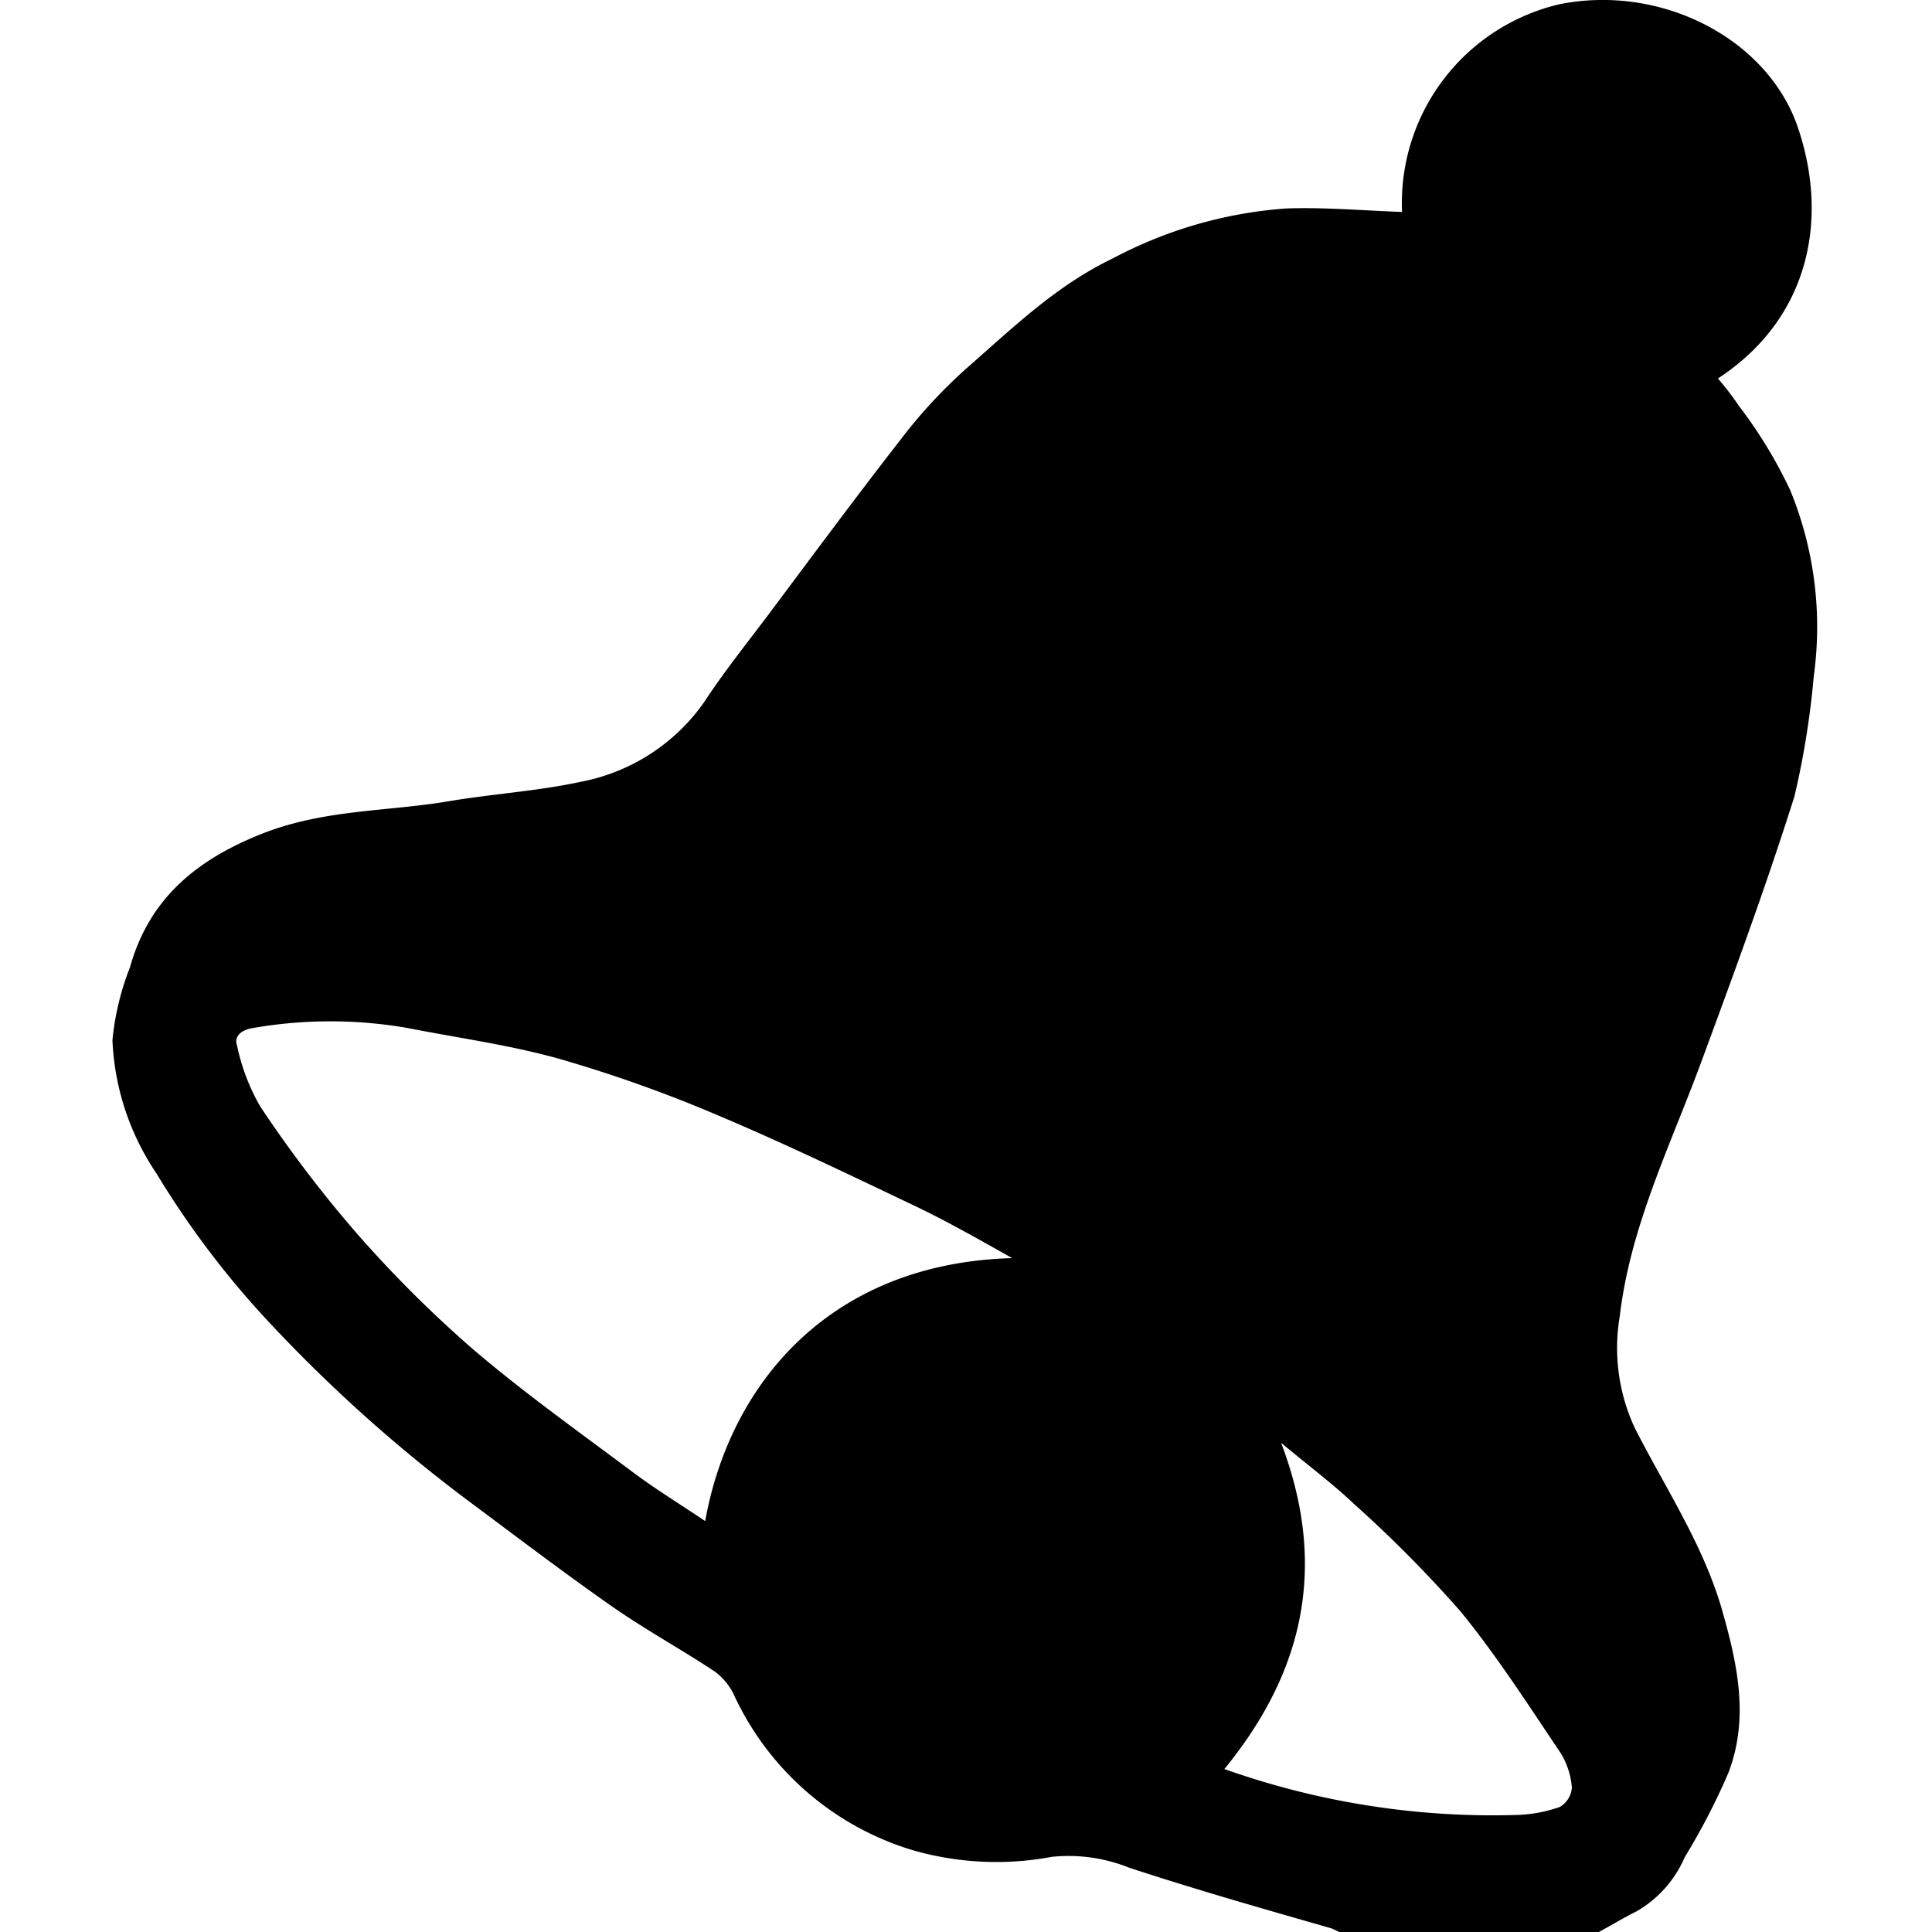 <svg xmlns="http://www.w3.org/2000/svg" viewBox="0 0 100 100"><g id="notification"><path d="M82.76,100H69.31a3.62,3.62,0,0,0-.4-.19c-3.49-1-7-2-10.47-3.14a8.39,8.39,0,0,0-4-.56,15.58,15.58,0,0,1-7.25-.36,14.94,14.94,0,0,1-9.19-8,3.21,3.21,0,0,0-1-1.23c-1.75-1.16-3.6-2.17-5.32-3.37-2.53-1.77-5-3.65-7.47-5.49a78,78,0,0,1-10-8.92,46.54,46.54,0,0,1-6.11-8,13.32,13.32,0,0,1-2.28-6.91,14,14,0,0,1,.91-3.77c1-3.58,3.48-5.56,6.74-6.87s6.51-1.17,9.77-1.72c2.26-.38,4.57-.52,6.8-1a10.1,10.1,0,0,0,6.38-4.09c1-1.53,2.17-3,3.28-4.47,2.29-3.06,4.56-6.13,6.91-9.15A26.3,26.3,0,0,1,50.1,19c2.34-2.05,4.59-4.23,7.47-5.61a22.55,22.55,0,0,1,9-2.6c2-.07,4,.11,6,.18A10.57,10.57,0,0,1,80.67.23C85.86-.84,91.34,1.89,93,6.43c1.68,4.75.75,10-4.08,13.16A15.4,15.4,0,0,1,90,21a24.09,24.09,0,0,1,2.66,4.37A18.63,18.63,0,0,1,93.88,35a43.8,43.8,0,0,1-1,6.22c-1.48,4.68-3.18,9.3-4.88,13.9-1.59,4.28-3.62,8.4-4.16,13a9.83,9.83,0,0,0,.77,5.78c1.57,3.09,3.52,6,4.5,9.35.81,2.83,1.44,5.64.36,8.49a34.43,34.43,0,0,1-2.27,4.39,5.94,5.94,0,0,1-2.49,2.8C84.06,99.25,83.42,99.64,82.76,100ZM52.39,65.12c-1.78-1-3.53-2-5.35-2.85-3.27-1.56-6.54-3.13-9.88-4.54A71.31,71.31,0,0,0,29,54.82c-2.58-.73-5.26-1.09-7.9-1.61a23.29,23.29,0,0,0-8,0c-.63.09-1,.45-.83.91a10.66,10.66,0,0,0,1.2,3.15,64.41,64.41,0,0,0,4.85,6.4,62.36,62.36,0,0,0,6.19,6.19c2.64,2.25,5.48,4.27,8.26,6.35,1.19.89,2.47,1.67,3.73,2.52C37.79,71.57,43,65.38,52.39,65.12Zm11,26.45a41.52,41.52,0,0,0,15.2,2.37,7.44,7.44,0,0,0,2.14-.41,1.27,1.27,0,0,0,.63-1,4,4,0,0,0-.58-1.79c-1.67-2.48-3.28-5-5.18-7.33a65.68,65.68,0,0,0-5.51-5.56c-1.13-1.07-2.38-2-3.78-3.17C68.75,81.1,67.46,86.57,63.37,91.57Z"/></g></svg>